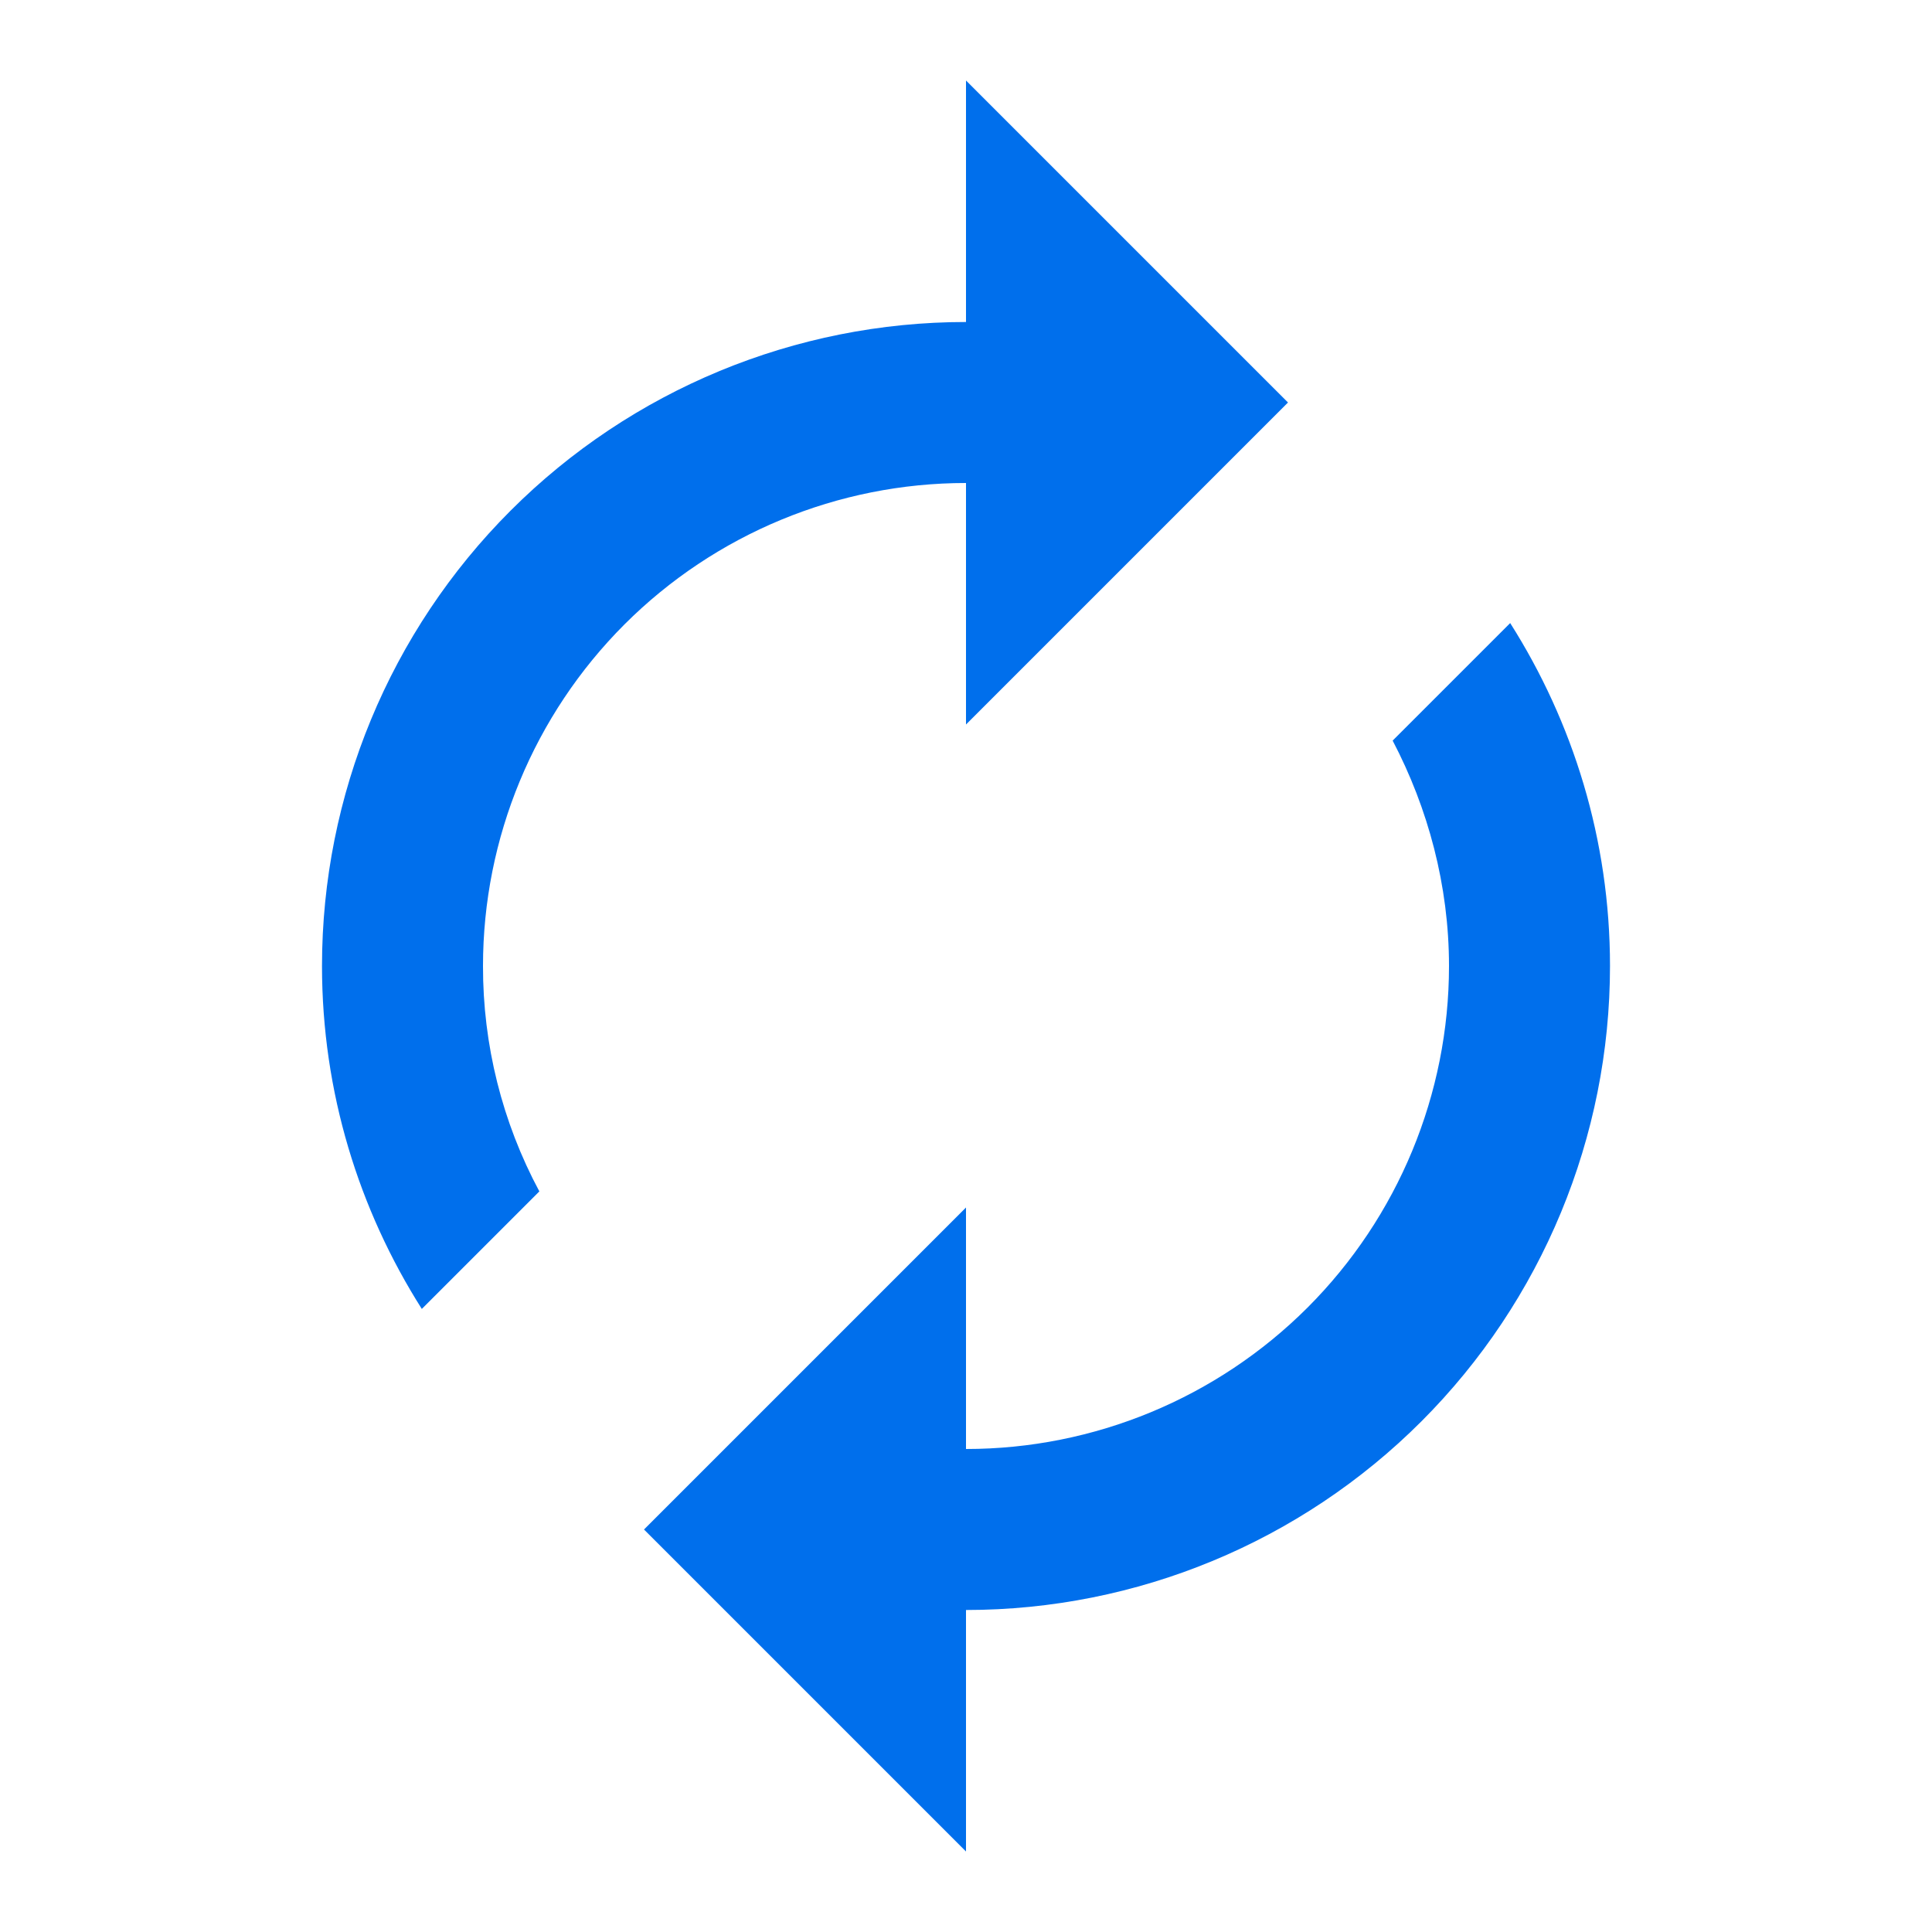 <svg width="24" height="24" viewBox="0 0 24 24" fill="none" xmlns="http://www.w3.org/2000/svg">
<g id="mdi:circle-arrows">
<path id="Vector" d="M12 6V9L16 5L12 1V4C9.878 4 7.843 4.843 6.343 6.343C4.843 7.843 4 9.878 4 12C4 13.57 4.46 15.03 5.24 16.26L6.7 14.8C6.238 13.939 5.998 12.977 6 12C6 10.409 6.632 8.883 7.757 7.757C8.883 6.632 10.409 6 12 6ZM18.76 7.74L17.3 9.2C17.74 10.04 18 11 18 12C18 13.591 17.368 15.117 16.243 16.243C15.117 17.368 13.591 18 12 18V15L8 19L12 23V20C14.122 20 16.157 19.157 17.657 17.657C19.157 16.157 20 14.122 20 12C20 10.43 19.54 8.97 18.76 7.74Z" fill="#006FEC"/>
</g>
</svg>
